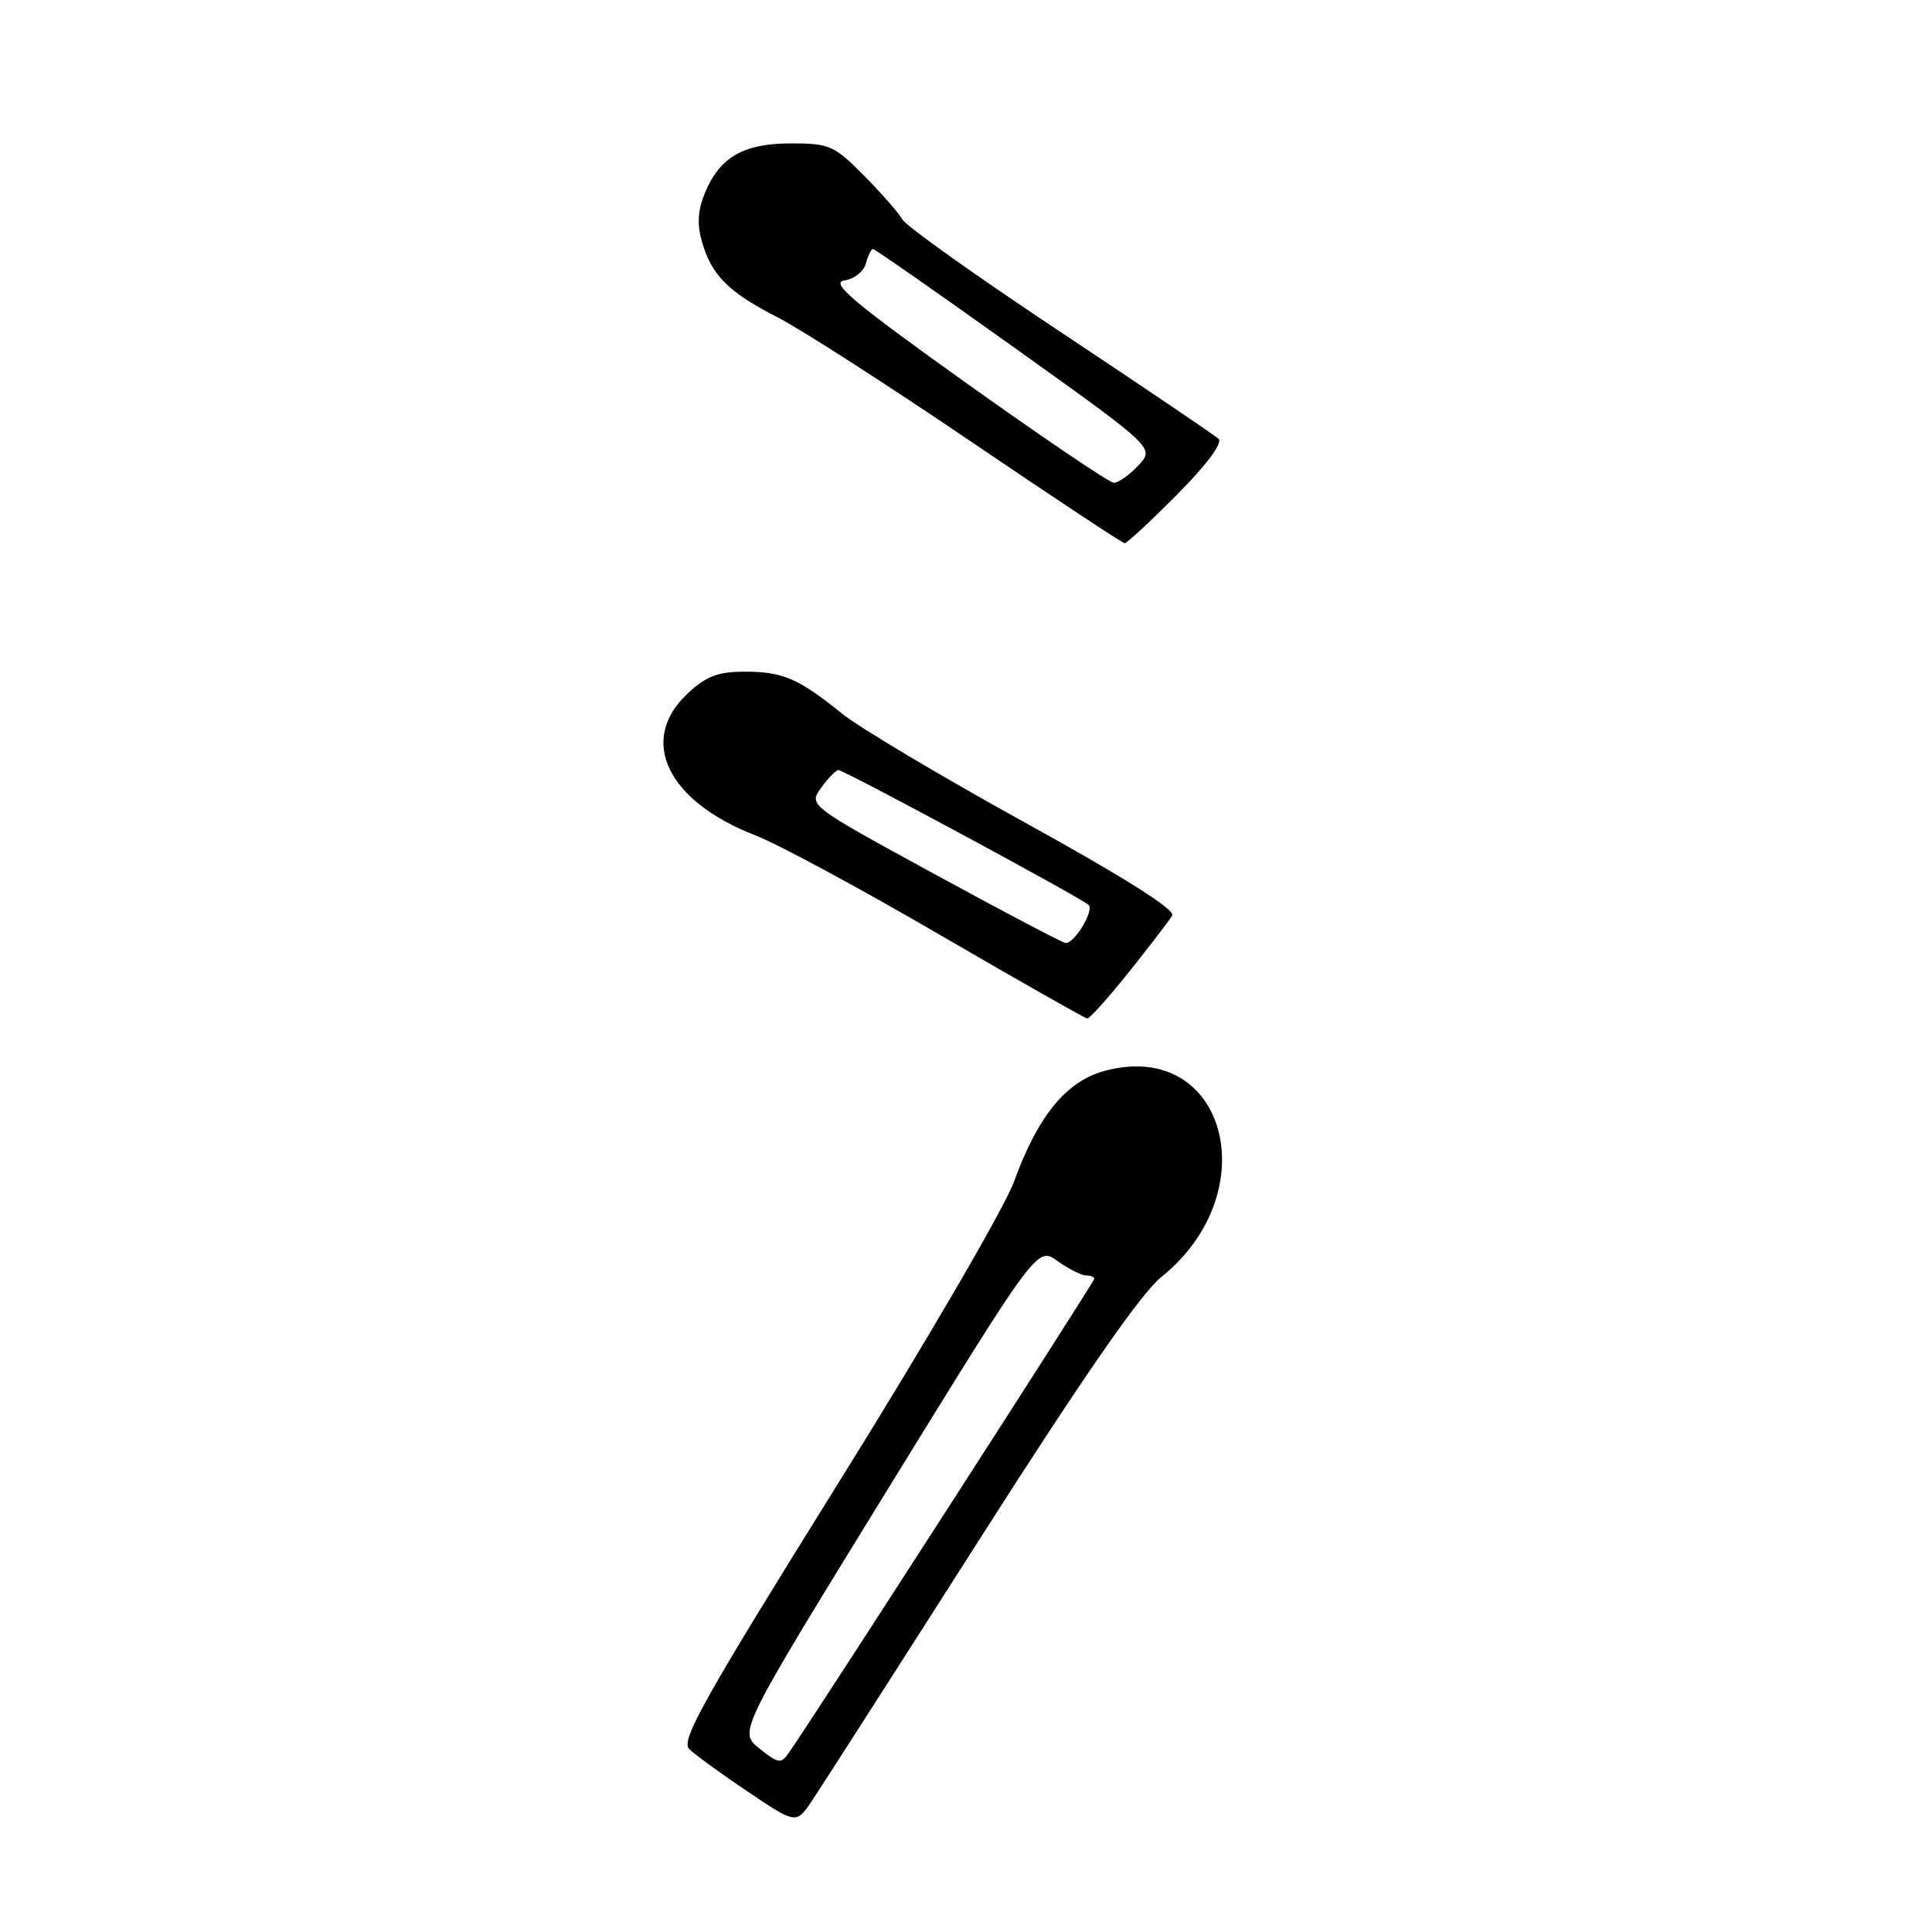 <?xml version="1.0" encoding="UTF-8" standalone="no"?>
<!DOCTYPE svg PUBLIC "-//W3C//DTD SVG 1.1//EN" "http://www.w3.org/Graphics/SVG/1.1/DTD/svg11.dtd" >
<svg xmlns="http://www.w3.org/2000/svg" xmlns:xlink="http://www.w3.org/1999/xlink" version="1.1" viewBox="0 0 256 256">
 <g >
 <path fill="currentColor"
d=" M 129.81 203.94 C 143.57 182.36 151.18 171.39 153.86 169.23 C 167.96 157.90 162.38 137.57 146.36 141.90 C 141.28 143.27 137.53 147.86 134.37 156.55 C 133.12 160.00 122.81 177.70 111.05 196.57 C 93.37 224.94 90.18 230.61 91.31 231.74 C 92.05 232.48 95.55 235.03 99.08 237.40 C 105.50 241.72 105.50 241.72 107.59 238.61 C 108.74 236.90 118.74 221.30 129.81 203.94 Z  M 149.63 128.75 C 152.37 125.31 154.93 121.97 155.32 121.33 C 155.78 120.55 149.18 116.38 135.86 109.02 C 124.77 102.90 113.86 96.40 111.60 94.58 C 105.80 89.89 103.73 89.00 98.67 89.00 C 95.13 89.00 93.57 89.60 91.11 91.90 C 84.51 98.06 88.39 106.17 100.12 110.70 C 103.08 111.85 114.05 117.76 124.50 123.85 C 134.95 129.93 143.76 134.93 144.07 134.96 C 144.38 134.98 146.88 132.19 149.63 128.75 Z  M 155.99 65.51 C 159.95 61.52 162.05 58.68 161.46 58.14 C 160.93 57.65 151.50 51.28 140.50 43.97 C 129.50 36.67 120.09 29.98 119.59 29.10 C 119.09 28.22 116.78 25.59 114.47 23.25 C 110.55 19.29 109.89 19.00 104.85 19.00 C 98.54 19.00 95.40 20.79 93.43 25.51 C 92.46 27.83 92.34 29.70 93.01 32.02 C 94.28 36.47 96.54 38.73 103.00 42.03 C 106.03 43.57 117.50 50.94 128.50 58.40 C 139.50 65.86 148.74 71.98 149.03 71.98 C 149.32 71.99 152.45 69.08 155.99 65.51 Z  M 100.62 231.68 C 97.85 229.47 97.85 229.47 117.64 197.32 C 137.44 165.17 137.44 165.17 140.12 167.09 C 141.60 168.14 143.30 169.00 143.90 169.00 C 144.51 169.00 145.00 169.20 145.00 169.45 C 145.00 169.83 107.80 227.58 104.57 232.19 C 103.48 233.76 103.18 233.72 100.62 231.68 Z  M 123.81 115.81 C 107.13 106.71 107.13 106.71 108.81 104.38 C 109.74 103.11 110.76 102.05 111.08 102.03 C 111.76 101.99 143.17 118.92 144.24 119.90 C 145.03 120.62 142.37 125.03 141.19 124.96 C 140.81 124.93 132.99 120.82 123.81 115.81 Z  M 128.00 50.73 C 113.08 40.07 109.96 37.45 111.87 37.17 C 113.17 36.98 114.46 35.97 114.73 34.92 C 115.01 33.86 115.43 33.00 115.68 33.00 C 115.92 33.00 124.42 38.93 134.57 46.18 C 153.01 59.36 153.01 59.36 150.83 61.68 C 149.63 62.96 148.17 63.99 147.58 63.97 C 146.98 63.95 138.18 57.99 128.00 50.73 Z "/>
</g>
</svg>